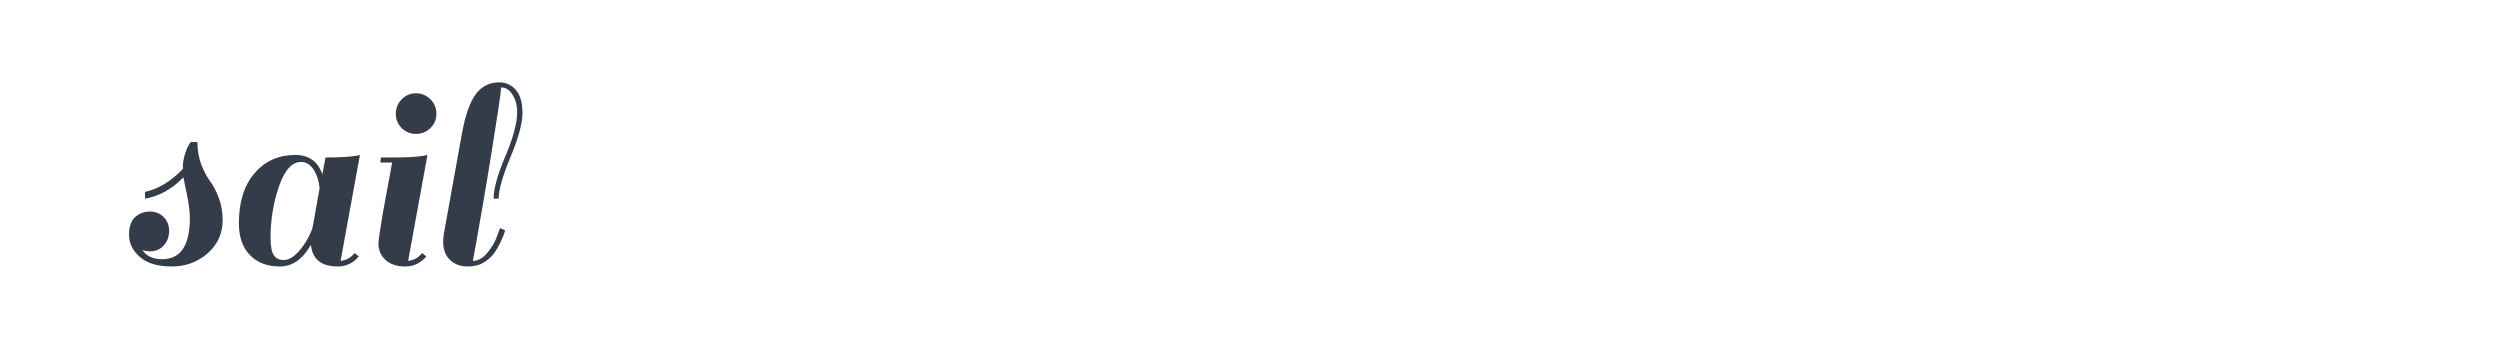 <?xml version="1.0" encoding="utf-8"?>
<!-- Generator: Adobe Illustrator 16.0.0, SVG Export Plug-In . SVG Version: 6.00 Build 0)  -->
<!DOCTYPE svg PUBLIC "-//W3C//DTD SVG 1.1//EN" "http://www.w3.org/Graphics/SVG/1.1/DTD/svg11.dtd">
<svg version="1.1" id="图层_1" xmlns="http://www.w3.org/2000/svg" xmlns:xlink="http://www.w3.org/1999/xlink" x="0px" y="0px"
	 width="258px" height="36px" viewBox="0 0 258 36" enable-background="new 0 0 258 36" xml:space="preserve">
<g>
	<path fill="#343C49" d="M16.729,26.748c1.909,0,2.863-1.407,2.863-4.223c0-0.693-0.101-1.512-0.304-2.457
		c-0.202-0.945-0.323-1.533-0.361-1.765c-1.177,1.214-2.498,1.947-3.962,2.197v-0.693c1.388-0.309,2.689-1.099,3.904-2.372V17.32
		c0-0.462,0.067-0.915,0.203-1.359c0.134-0.443,0.27-0.771,0.404-0.983l0.203-0.319h0.694c0,0.849,0.134,1.625,0.405,2.328
		c0.27,0.704,0.568,1.272,0.896,1.707c0.328,0.434,0.626,1.003,0.896,1.707c0.27,0.703,0.405,1.479,0.405,2.327
		c0,1.368-0.516,2.507-1.547,3.412c-1.032,0.906-2.27,1.359-3.716,1.359s-2.541-0.327-3.282-0.982
		c-0.743-0.656-1.114-1.413-1.114-2.271c0-0.856,0.212-1.475,0.637-1.851c0.423-0.376,0.925-0.563,1.503-0.563
		c0.579,0,1.056,0.188,1.432,0.563s0.564,0.858,0.564,1.446s-0.184,1.085-0.549,1.489c-0.367,0.404-0.839,0.607-1.417,0.607
		c-0.251,0-0.511-0.038-0.781-0.116C15.128,26.44,15.803,26.748,16.729,26.748z"/>
	<path fill="#343C49" d="M34.861,27.5c-1.697,0-2.622-0.741-2.776-2.228c-0.849,1.486-1.918,2.228-3.21,2.228
		c-1.291,0-2.318-0.391-3.08-1.172c-0.761-0.78-1.142-1.874-1.142-3.281c0-2.199,0.539-3.924,1.62-5.177
		c1.08-1.253,2.477-1.879,4.193-1.879c1.407,0,2.342,0.665,2.805,1.995c0.096-0.578,0.202-1.157,0.317-1.735
		c1.428,0,2.488-0.058,3.182-0.174l0.376-0.086l-1.996,10.93c0.579-0.058,1.061-0.326,1.446-0.809l0.433,0.347
		C36.452,27.152,35.729,27.5,34.861,27.5z M28.252,26.328c0.222,0.338,0.564,0.507,1.027,0.507c0.463,0,0.935-0.251,1.417-0.753
		c0.636-0.654,1.147-1.484,1.533-2.486c0.058-0.25,0.168-0.854,0.333-1.807c0.163-0.955,0.303-1.74,0.419-2.356
		c-0.058-0.733-0.26-1.369-0.607-1.91c-0.347-0.54-0.781-0.81-1.301-0.81c-0.945,0-1.707,0.844-2.284,2.53
		c-0.579,1.688-0.868,3.446-0.868,5.278C27.92,25.39,28.031,25.991,28.252,26.328z"/>
	<path fill="#343C49" d="M41.831,27.5c-0.869,0-1.547-0.222-2.039-0.665s-0.738-1.021-0.738-1.735c0-0.25,0.155-1.301,0.463-3.152
		l0.954-5.176h-1.215l0.059-0.52h1.243c1.427,0,2.477-0.058,3.152-0.174l0.405-0.086l-1.996,10.93
		c0.578-0.058,1.061-0.326,1.446-0.809L44,26.459C43.421,27.152,42.697,27.5,41.831,27.5z M41.455,13.214
		c-0.406-0.405-0.607-0.897-0.607-1.475c0-0.579,0.201-1.075,0.607-1.49c0.404-0.414,0.896-0.622,1.474-0.622
		c0.579,0,1.075,0.208,1.491,0.622c0.414,0.415,0.621,0.911,0.621,1.49c0,0.578-0.207,1.07-0.621,1.475
		c-0.416,0.404-0.912,0.607-1.491,0.607C42.351,13.821,41.858,13.619,41.455,13.214z"/>
	<path fill="#343C49" d="M50.939,26.199c-0.25,0.327-0.592,0.626-1.026,0.896c-0.435,0.269-0.999,0.404-1.691,0.404
		c-0.695,0-1.283-0.222-1.766-0.665c-0.481-0.443-0.722-1.069-0.722-1.88c0-0.154,0.019-0.404,0.058-0.752l1.879-10.411
		c0.347-1.909,0.825-3.268,1.432-4.078S50.515,8.5,51.518,8.5c0.694,0,1.267,0.261,1.72,0.781c0.454,0.521,0.68,1.311,0.68,2.371
		c0,1.061-0.409,2.574-1.229,4.541c-0.82,1.966-1.228,3.403-1.228,4.308h-0.521c0-1.021,0.405-2.481,1.214-4.38
		c0.81-1.899,1.215-3.417,1.215-4.555c0-0.695-0.16-1.292-0.478-1.793c-0.317-0.501-0.708-0.752-1.17-0.752
		c-0.021,0.501-0.353,2.752-0.999,6.752c-0.646,4-1.288,7.717-1.923,11.147c0.54,0,1.041-0.279,1.504-0.839
		c0.462-0.559,0.789-1.117,0.982-1.676l0.318-0.867l0.521,0.23c-0.057,0.271-0.207,0.66-0.447,1.171
		C51.436,25.451,51.19,25.871,50.939,26.199z"/>
</g>
</svg>
